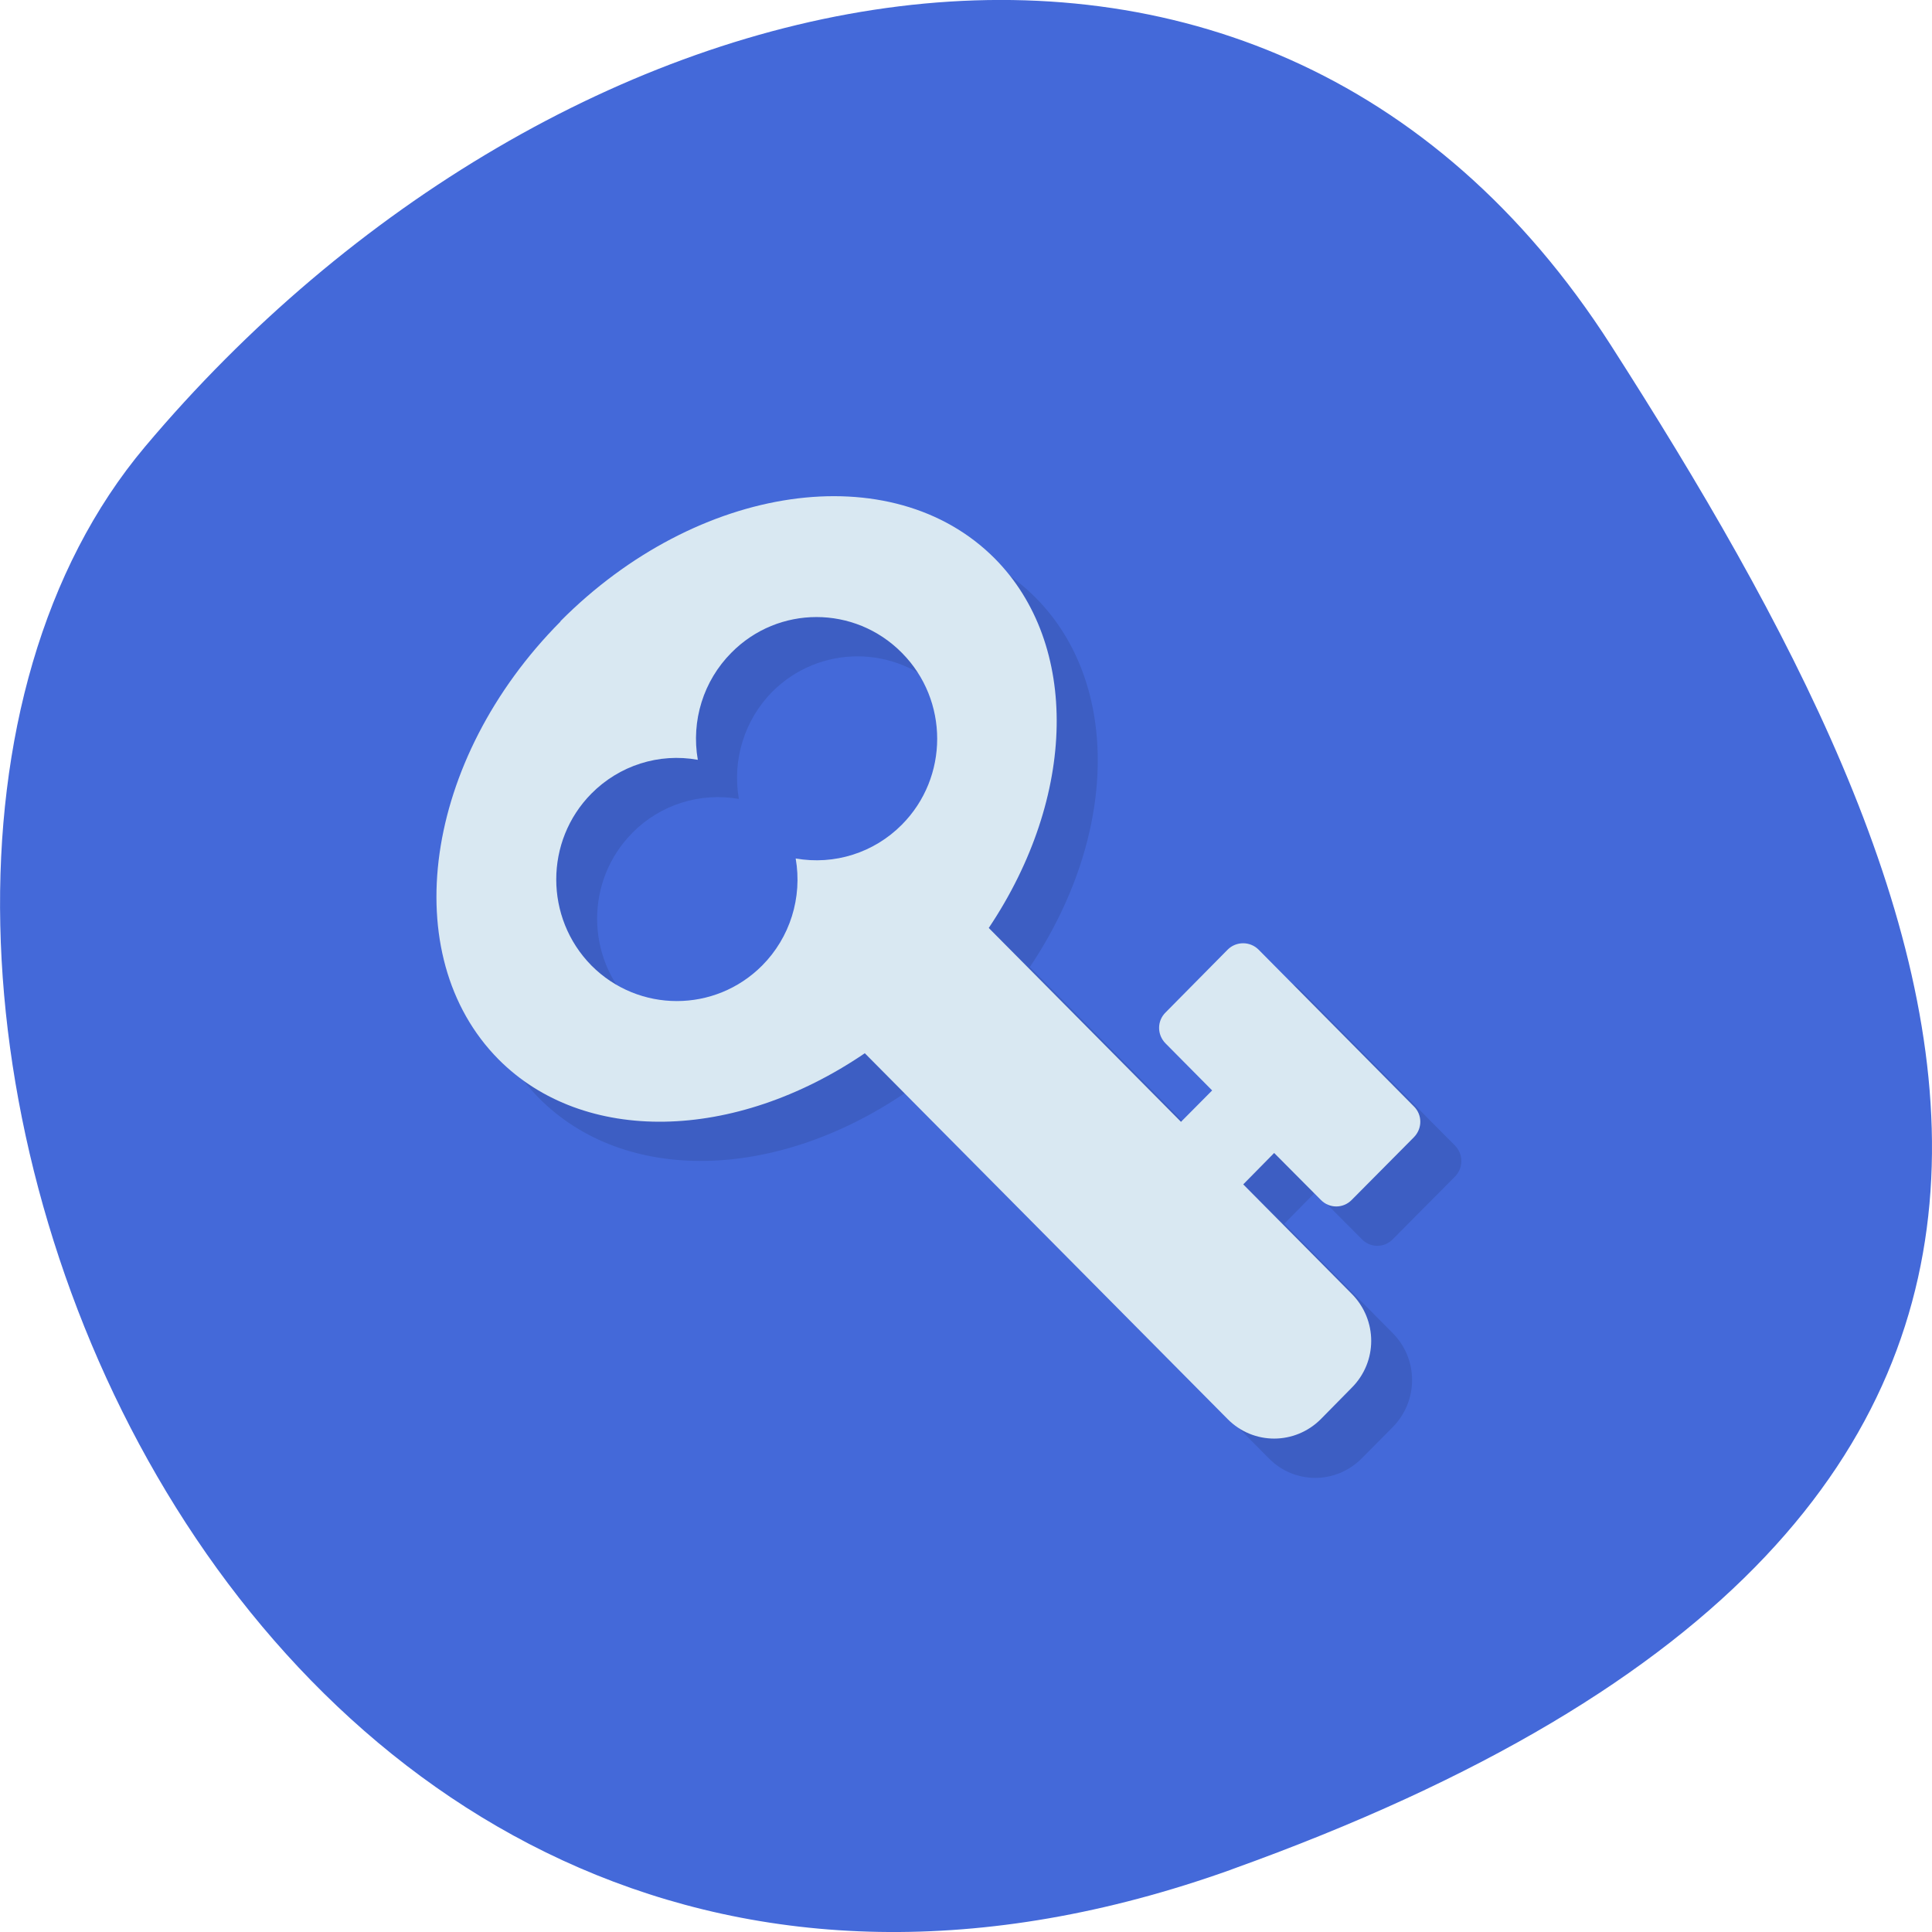 <svg xmlns="http://www.w3.org/2000/svg" viewBox="0 0 32 32"><path d="m 20.398 30.965 c -16.676 5.973 -24.785 -15.496 -17.996 -23.566 c 6.789 -8.07 18.422 -10.82 24.277 -1.684 c 5.855 9.137 10.395 19.273 -6.285 25.25" fill="#4469d9"/><path d="m 9.965 10.945 c -2.273 2.285 -2.734 5.535 -1.031 7.25 c 1.41 1.414 3.902 1.375 6.07 -0.102 l 6.01 6.06 c 0.426 0.434 1.113 0.434 1.543 0 l 0.512 -0.516 c 0.426 -0.434 0.426 -1.125 0 -1.555 l -1.797 -1.813 l 0.512 -0.52 l 0.773 0.777 c 0.141 0.145 0.371 0.145 0.512 0 l 1.027 -1.035 c 0.145 -0.145 0.145 -0.375 0 -0.52 l -2.57 -2.59 c -0.141 -0.145 -0.371 -0.145 -0.512 0 l -1.027 1.035 c -0.145 0.145 -0.145 0.375 0 0.52 l 0.77 0.777 l -0.516 0.516 l -3.184 -3.211 c 1.461 -2.18 1.504 -4.695 0.102 -6.113 c -1.703 -1.719 -4.926 -1.254 -7.199 1.035 m 0.516 2.852 c 0.461 -0.465 1.117 -0.672 1.762 -0.559 c -0.113 -0.648 0.094 -1.309 0.551 -1.773 c 0.781 -0.785 2.047 -0.785 2.828 0 c 0.781 0.789 0.781 2.063 0 2.852 c -0.461 0.461 -1.117 0.672 -1.758 0.559 c 0.113 0.645 -0.094 1.305 -0.555 1.77 c -0.781 0.789 -2.047 0.789 -2.828 0 c -0.781 -0.785 -0.781 -2.063 0 -2.848" fill-opacity="0.102"/><path d="m 9.285 10.293 c -2.273 2.289 -2.73 5.535 -1.027 7.254 c 1.406 1.414 3.902 1.371 6.066 -0.102 l 6.01 6.06 c 0.426 0.43 1.113 0.43 1.543 0 l 0.512 -0.52 c 0.43 -0.43 0.43 -1.121 0 -1.555 l -1.797 -1.813 l 0.512 -0.52 l 0.773 0.777 c 0.141 0.145 0.371 0.145 0.512 0 l 1.027 -1.035 c 0.145 -0.145 0.145 -0.375 0 -0.516 l -2.57 -2.594 c -0.141 -0.141 -0.371 -0.141 -0.512 0 l -1.027 1.039 c -0.145 0.141 -0.145 0.371 0 0.516 l 0.77 0.777 l -0.516 0.52 l -3.184 -3.211 c 1.461 -2.184 1.504 -4.699 0.102 -6.117 c -1.703 -1.715 -4.926 -1.25 -7.199 1.039 m 0.516 2.852 c 0.461 -0.465 1.117 -0.676 1.762 -0.559 c -0.113 -0.648 0.094 -1.309 0.555 -1.773 c 0.777 -0.789 2.043 -0.789 2.824 0 c 0.781 0.785 0.781 2.063 0 2.848 c -0.461 0.465 -1.117 0.672 -1.758 0.559 c 0.113 0.648 -0.094 1.309 -0.555 1.773 c -0.781 0.785 -2.047 0.785 -2.828 0 c -0.777 -0.789 -0.777 -2.063 0 -2.848" fill="#d9e8f2"/></svg>